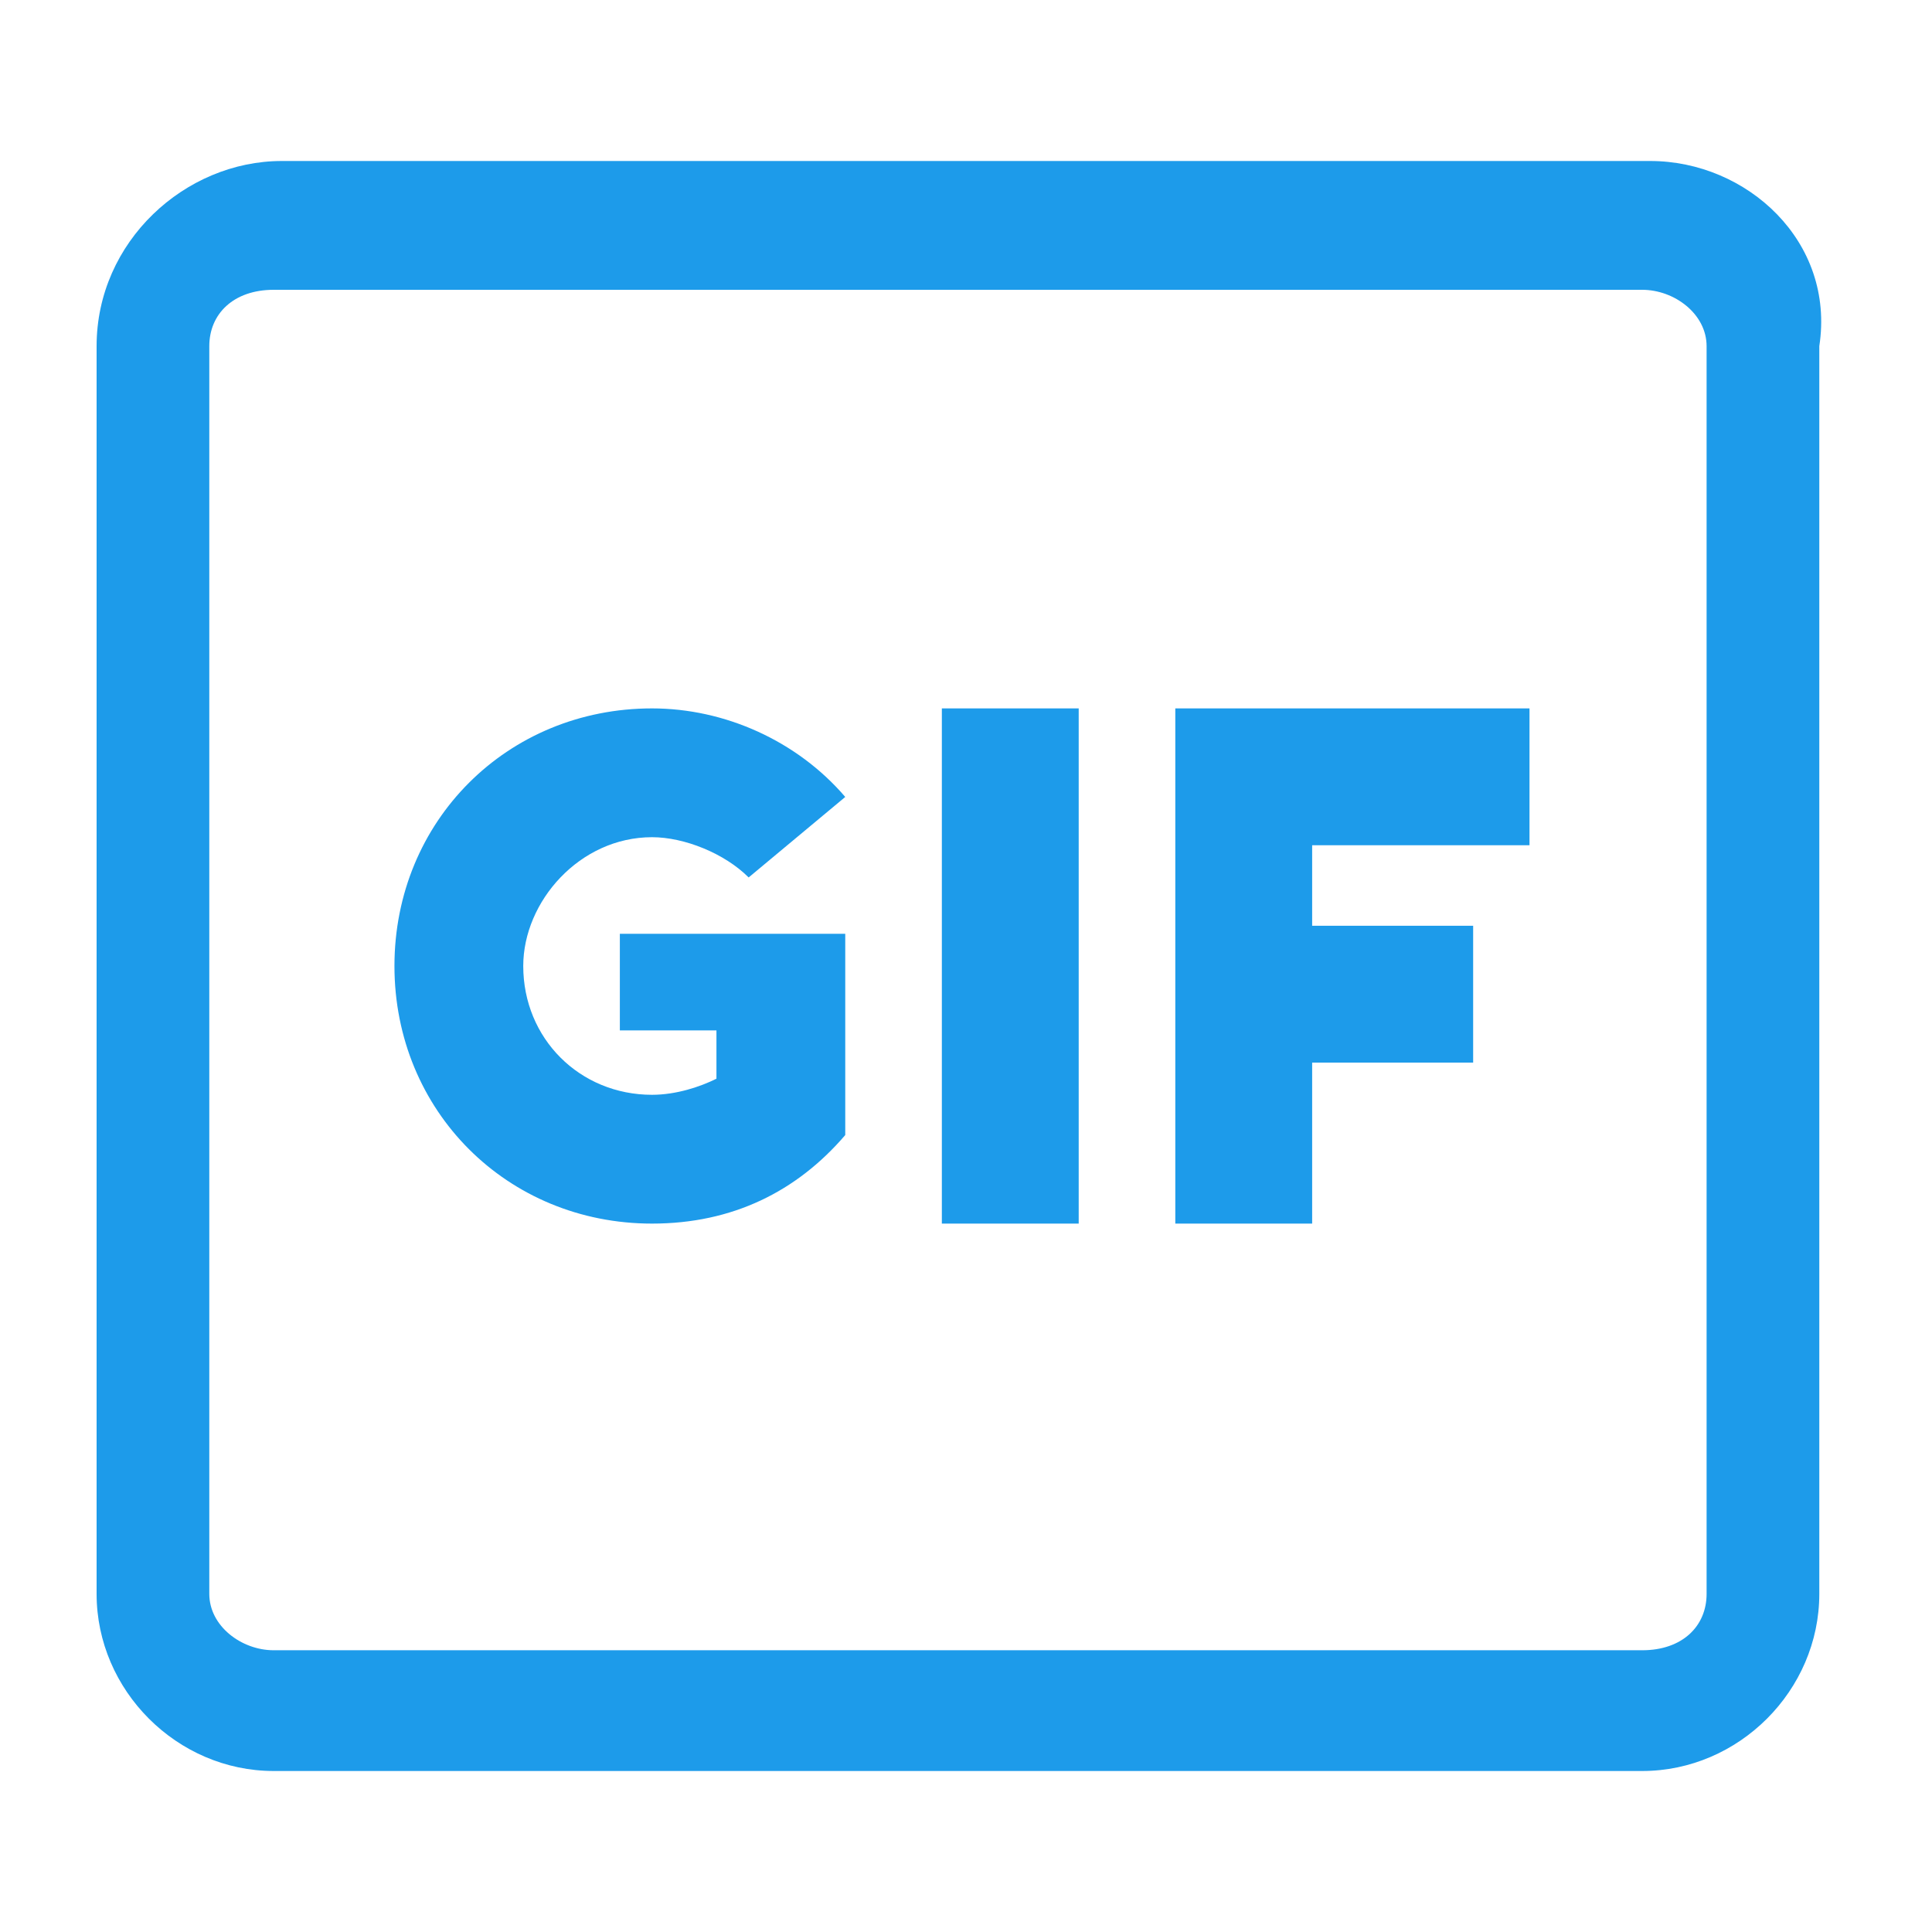 <?xml version="1.0" encoding="utf-8"?>
<!-- Generator: Adobe Illustrator 26.4.1, SVG Export Plug-In . SVG Version: 6.00 Build 0)  -->
<svg version="1.1" id="Layer_1" xmlns="http://www.w3.org/2000/svg" xmlns:xlink="http://www.w3.org/1999/xlink" x="0px" y="0px"
	 viewBox="0 0 24 24" style="enable-background:new 0 0 24 24;" xml:space="preserve">
<style type="text/css">
	.st0{fill:#1D9BEA;}
</style>
<g>
	<path class="st0" d="M19,10.5V8.8h-4.4v6.4h1.7v-2h2v-1.7h-2v-1C16.3,10.5,19,10.5,19,10.5z M11.7,8.8h1.7v6.4h-1.7V8.8z M8.1,10.4
		c0.4,0,0.9,0.2,1.2,0.5l1.2-1C9.9,9.2,9,8.8,8.1,8.8c-1.8,0-3.2,1.4-3.2,3.2s1.4,3.2,3.2,3.2c1,0,1.8-0.4,2.4-1.1v-2.5H7.7v1.2h1.2
		v0.6c-0.2,0.1-0.5,0.2-0.8,0.2c-0.9,0-1.6-0.7-1.6-1.6C6.5,11.2,7.2,10.4,8.1,10.4z"/>
	<path class="st0" d="M20.5,2h-17C2.3,2,1.2,3,1.2,4.3v15.5c0,1.2,1,2.2,2.2,2.2h17c1.2,0,2.2-1,2.2-2.2V4.3C22.8,3,21.7,2,20.5,2z
		 M21.2,19.8c0,0.4-0.3,0.7-0.8,0.7h-17c-0.4,0-0.8-0.3-0.8-0.7V4.3c0-0.4,0.3-0.7,0.8-0.7h17c0.4,0,0.8,0.3,0.8,0.7V19.8z"/>
</g>
</svg>
